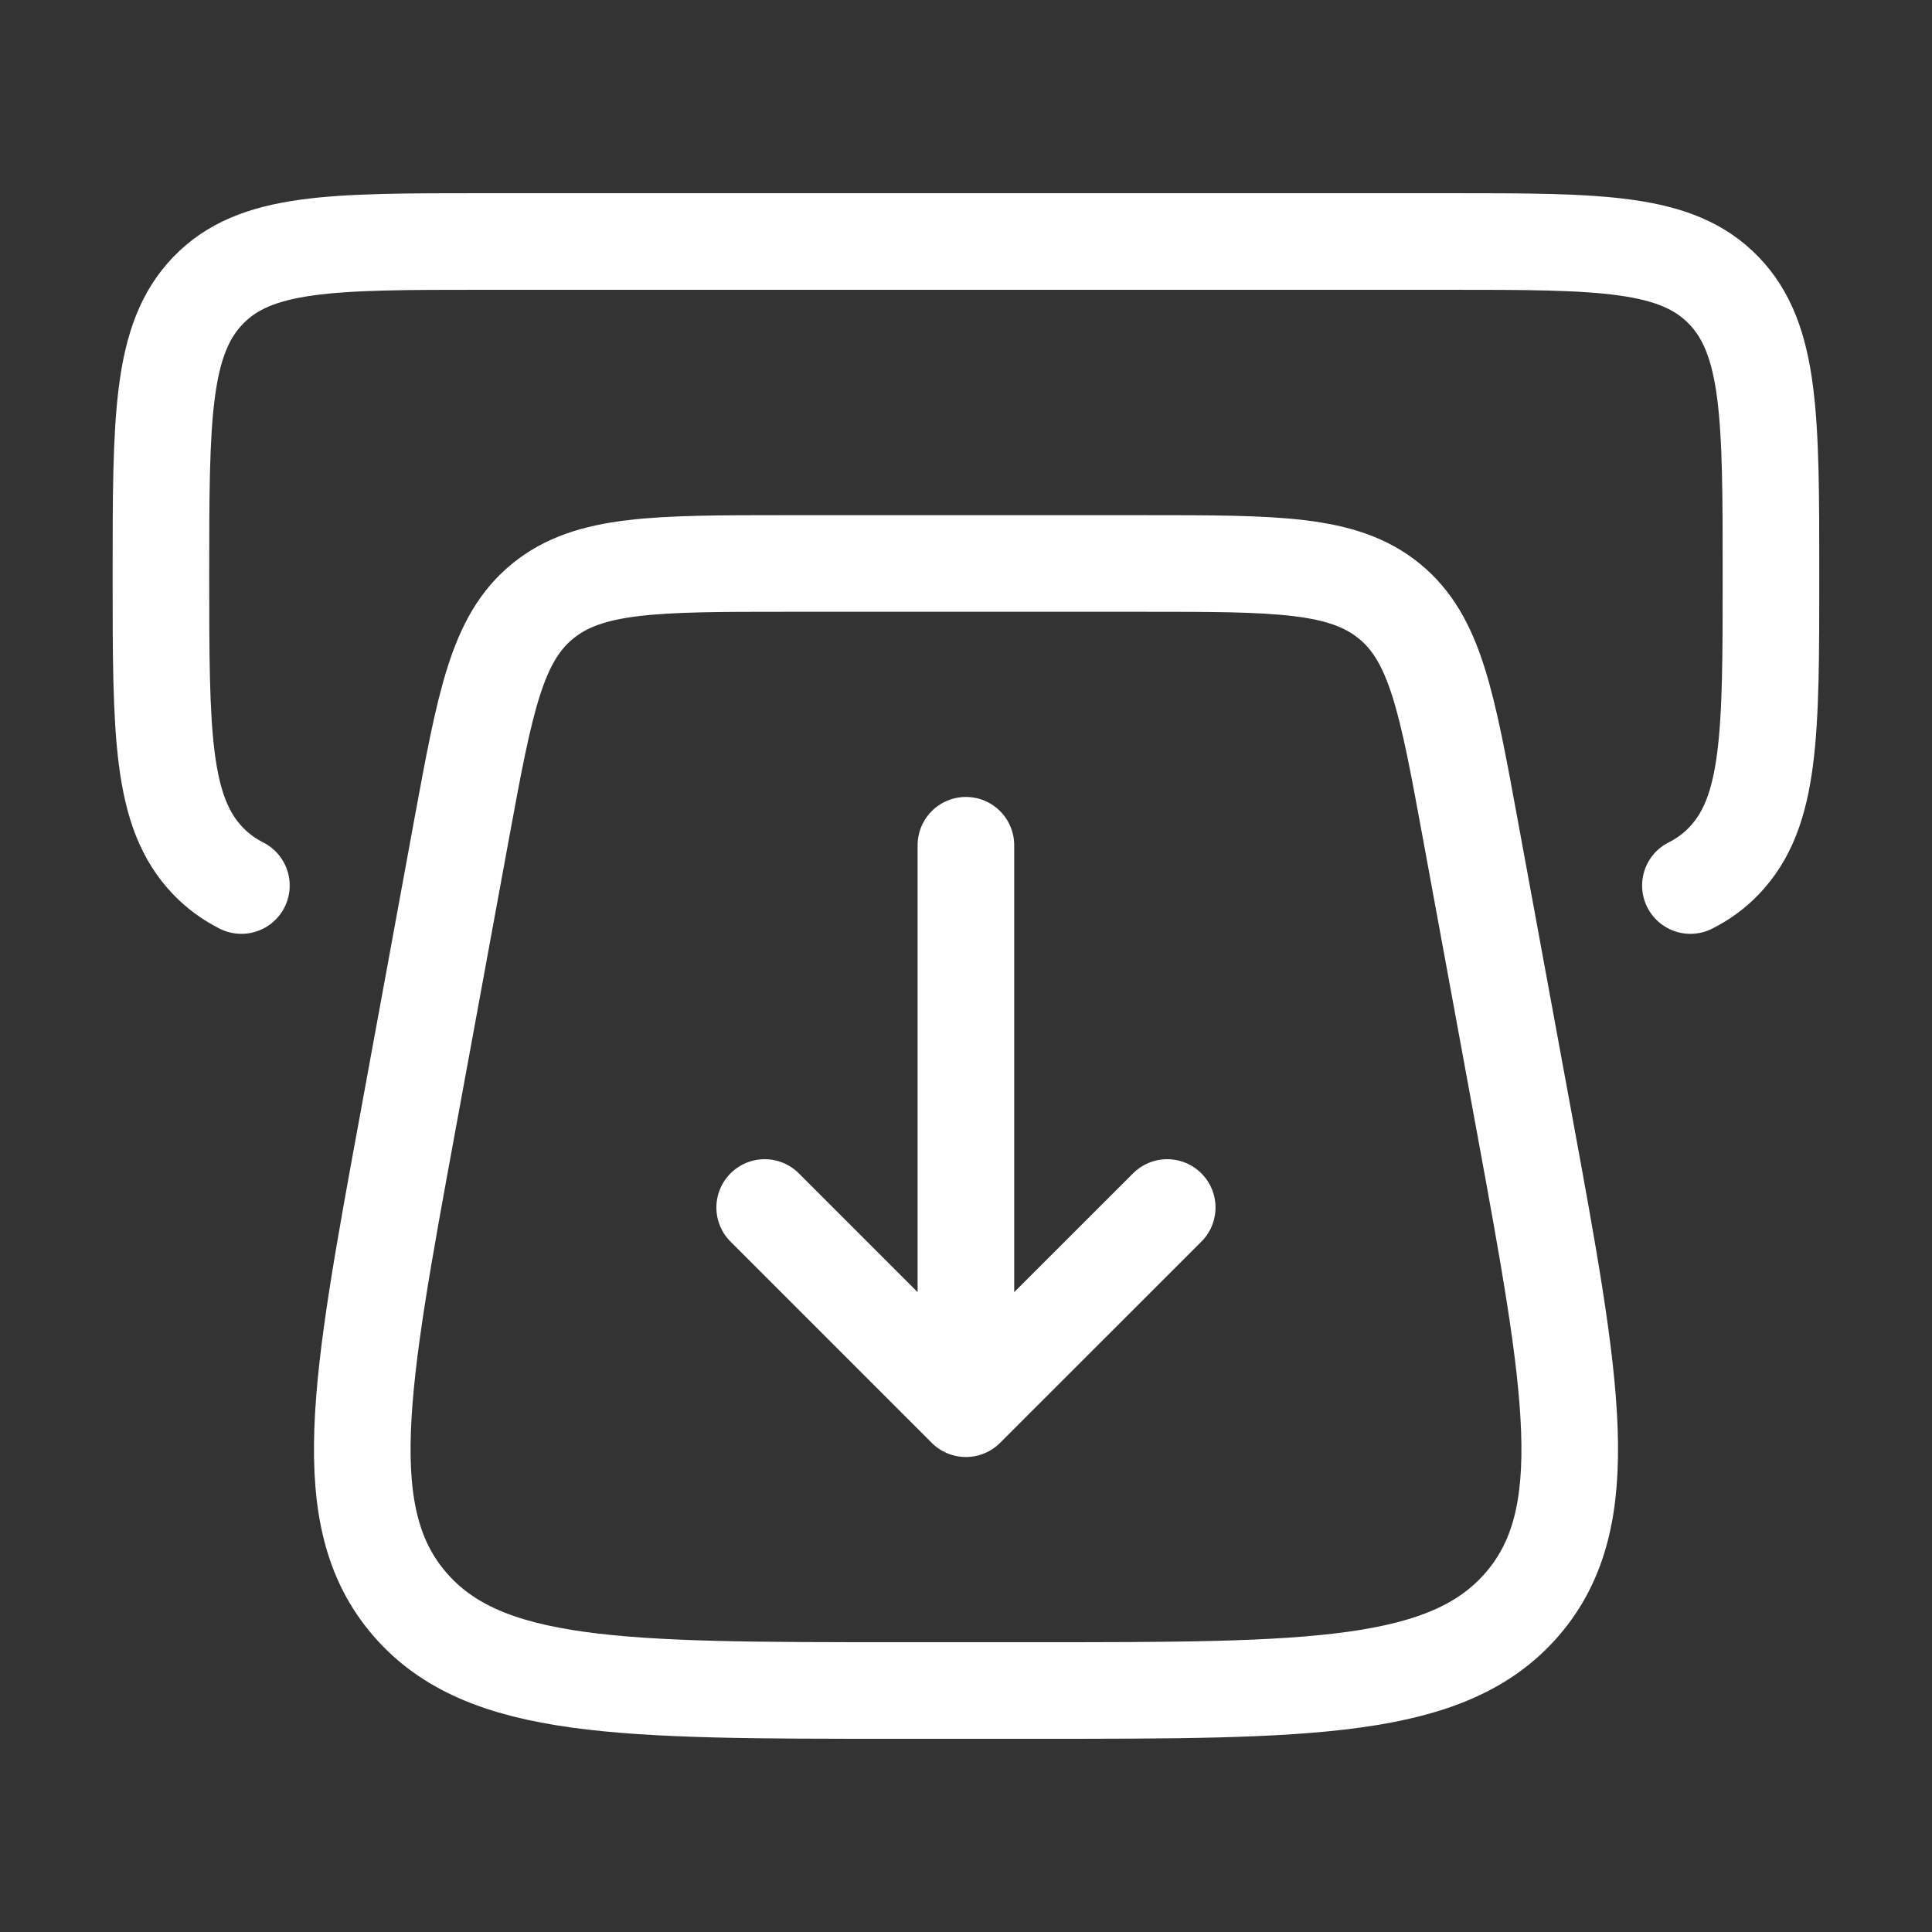<svg width="20" height="20" viewBox="0 0 20 20" fill="none" xmlns="http://www.w3.org/2000/svg">
<rect x="0" y="0" width="20" height="20" fill="#333333" stroke="none"/>
<path d="M15.779 11.621L15.22 8.581C14.979 7.268 14.859 6.611 14.381 6.222C13.903 5.833 13.217 5.833 11.844 5.833H8.156C6.783 5.833 6.097 5.833 5.619 6.222C5.141 6.611 5.021 7.268 4.779 8.581L4.221 11.621C3.72 14.347 3.47 15.71 4.241 16.605C5.012 17.5 6.436 17.5 9.285 17.5H10.715C13.564 17.5 14.988 17.5 15.759 16.605C16.53 15.71 16.28 14.347 15.779 11.621Z" stroke="white" stroke-linecap="round"/>
<path d="M9.999 8.75V14.167M7.916 12.5L9.999 14.583L12.083 12.5" stroke="white" stroke-linecap="round" stroke-linejoin="round"/>
<path d="M17.499 9.167C17.63 9.101 17.744 9.018 17.845 8.913C18.333 8.406 18.333 7.591 18.333 5.96C18.333 4.329 18.333 3.513 17.845 3.007C17.356 2.5 16.571 2.5 14.999 2.5H4.999C3.428 2.5 2.642 2.5 2.154 3.007C1.666 3.513 1.666 4.329 1.666 5.96C1.666 7.591 1.666 8.406 2.154 8.913C2.255 9.018 2.369 9.101 2.499 9.167" stroke="white" stroke-linecap="round"/>
</svg>
